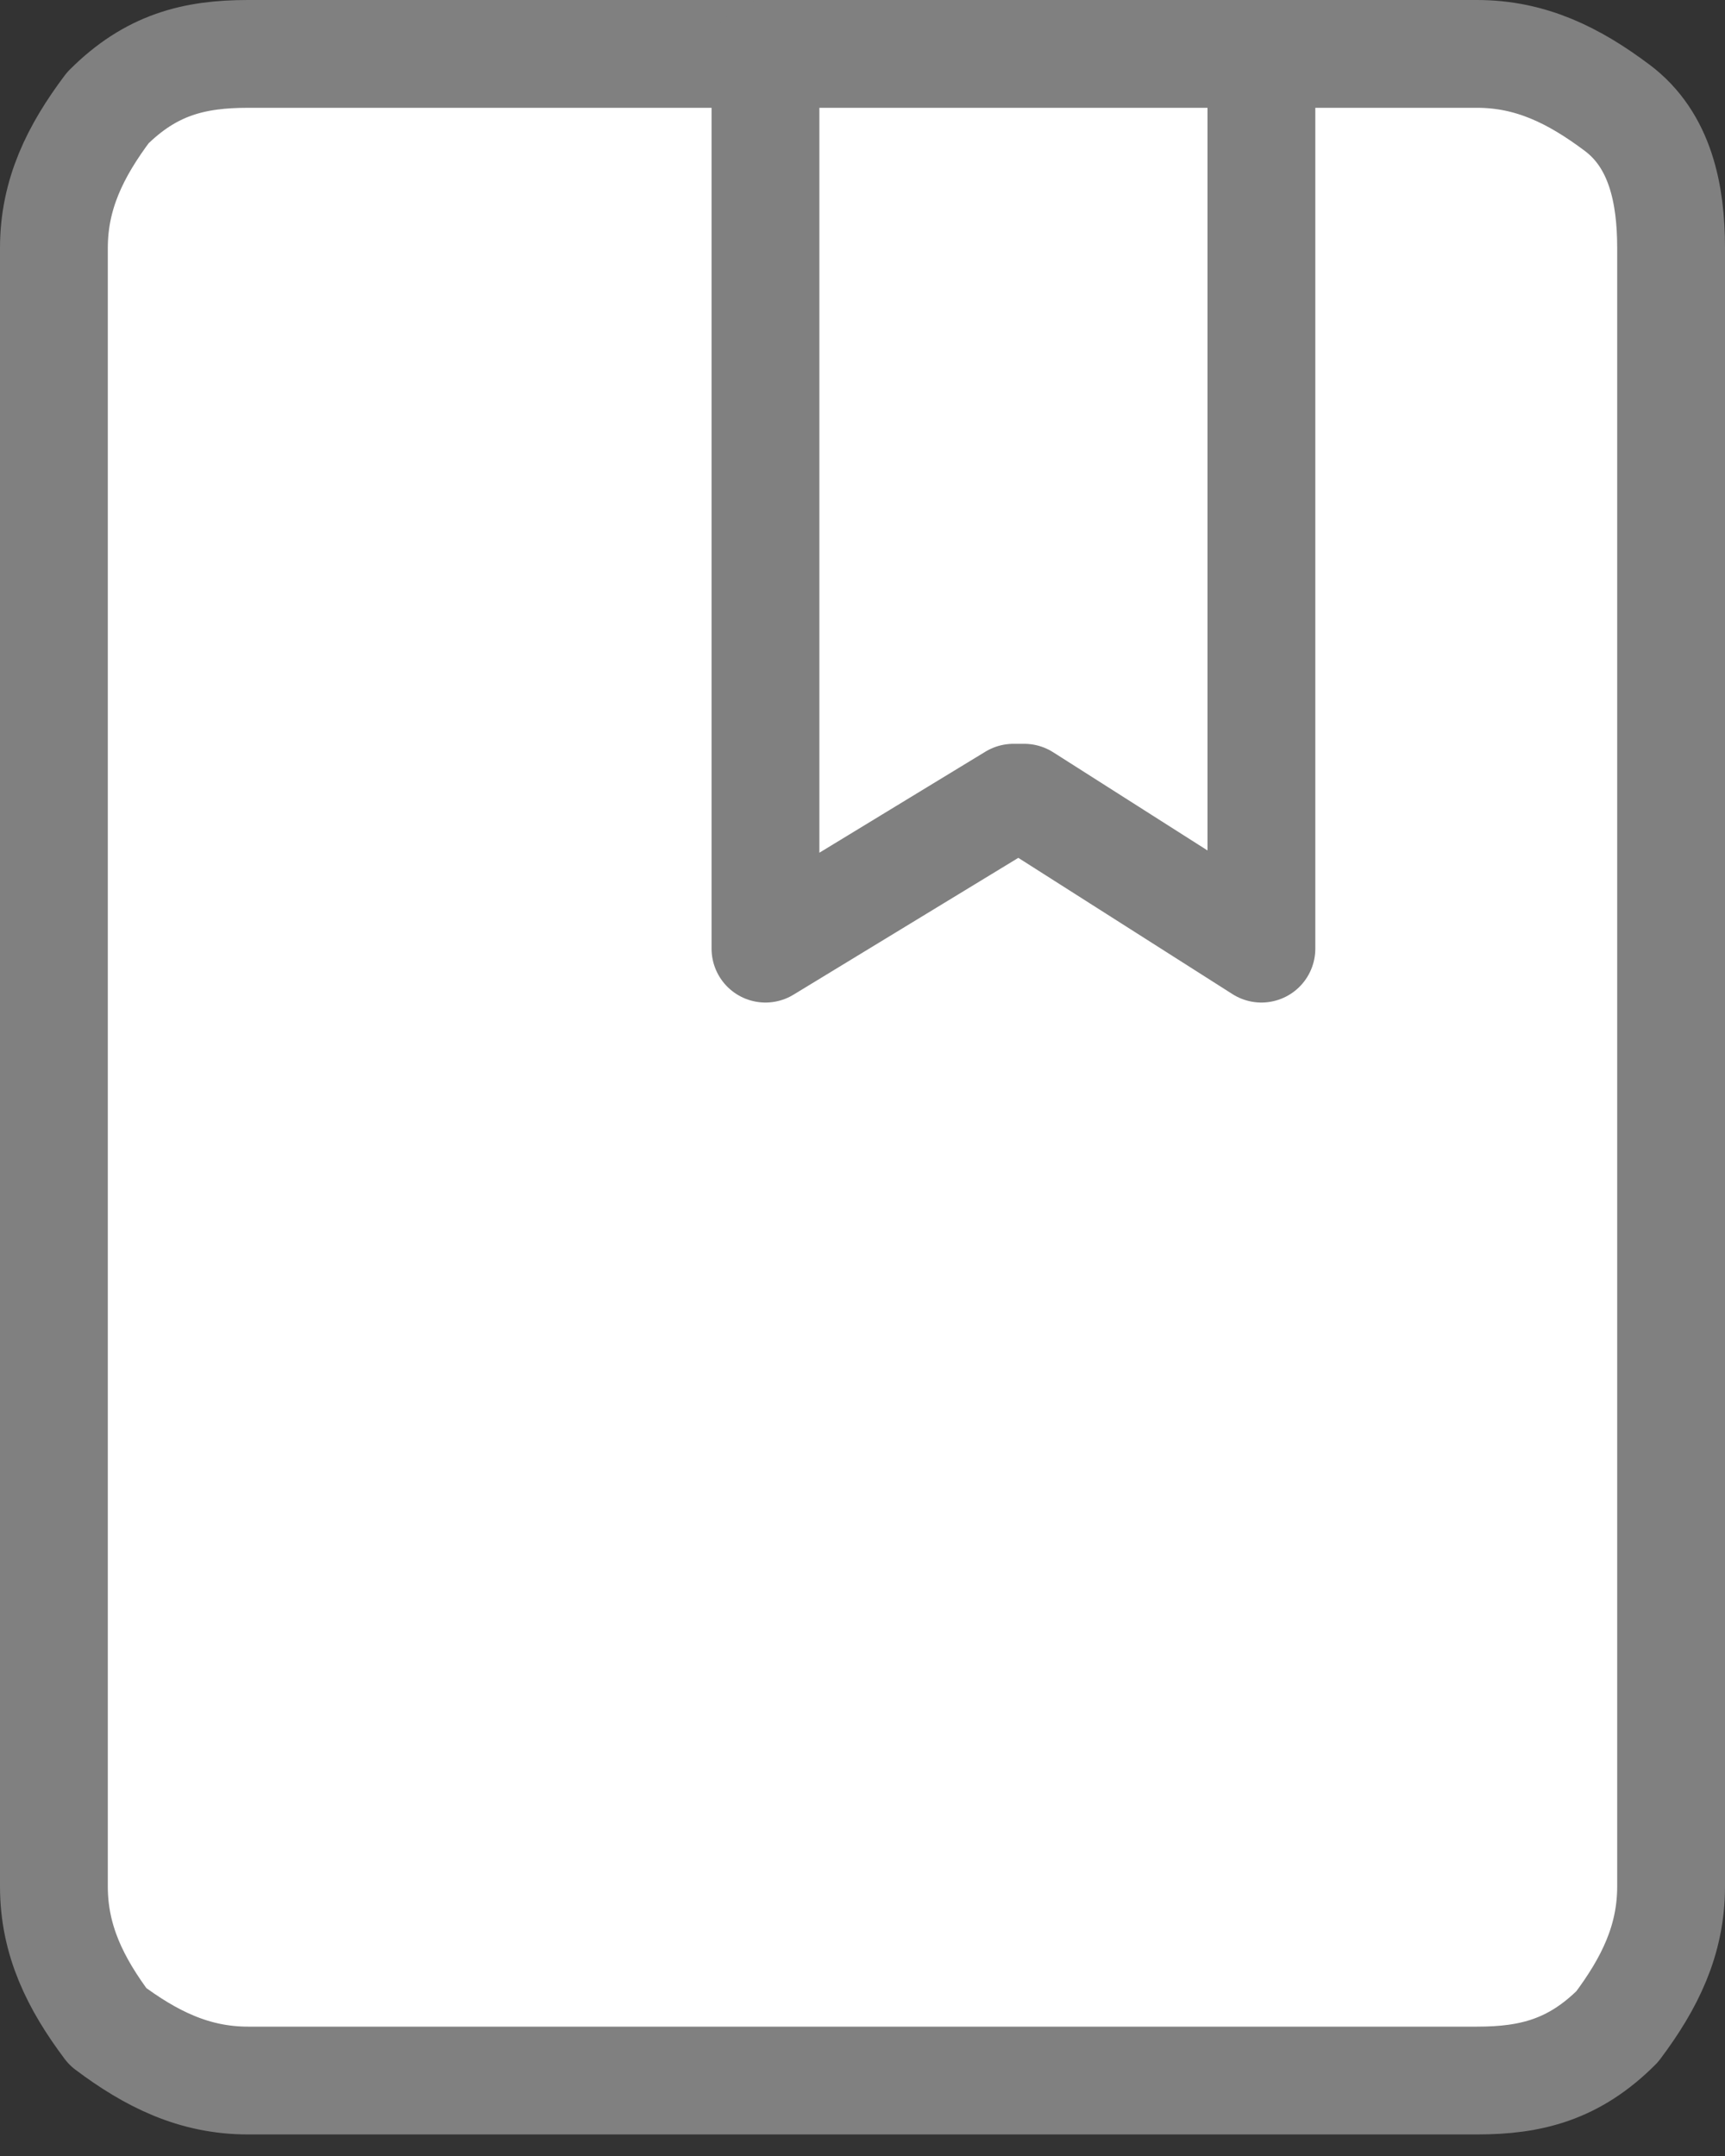 <svg width="16" height="20" viewBox="0 0 16 20" fill="none" xmlns="http://www.w3.org/2000/svg">
<rect x="0" y="0" width="16" height="20" fill="#333333" stroke="none"/>
<g id="Courses" clip-path="url(#clip0_9862_8539)">
<path id="Vector" d="M0.5 17.5V2.3C0.5 1.8 0.7 1.4 1 1C1.4 0.6 1.8 0.5 2.3 0.5H13.7C14.2 0.5 14.6 0.7 15 1C15.4 1.3 15.5 1.8 15.5 2.3V17.5C15.5 18 15.3 18.4 15 18.8C14.6 19.2 14.2 19.3 13.7 19.3H2.3C1.8 19.3 1.4 19.1 1 18.8C0.7 18.4 0.5 18 0.5 17.5Z" fill="white" stroke="#808080" stroke-linecap="round" stroke-linejoin="round"/>
<path id="Vector_2" d="M11.7 0.5V0.6V8.8L9.5 7.4H9.4L7.1 8.8V0.6V0.5H11.7Z" fill="white" stroke="#808080" stroke-linecap="round" stroke-linejoin="round"/>
</g>
<defs>
<clipPath id="clip0_9862_8539">
<rect width="16" height="19.8" fill="white"/>
</clipPath>
</defs>
</svg>
